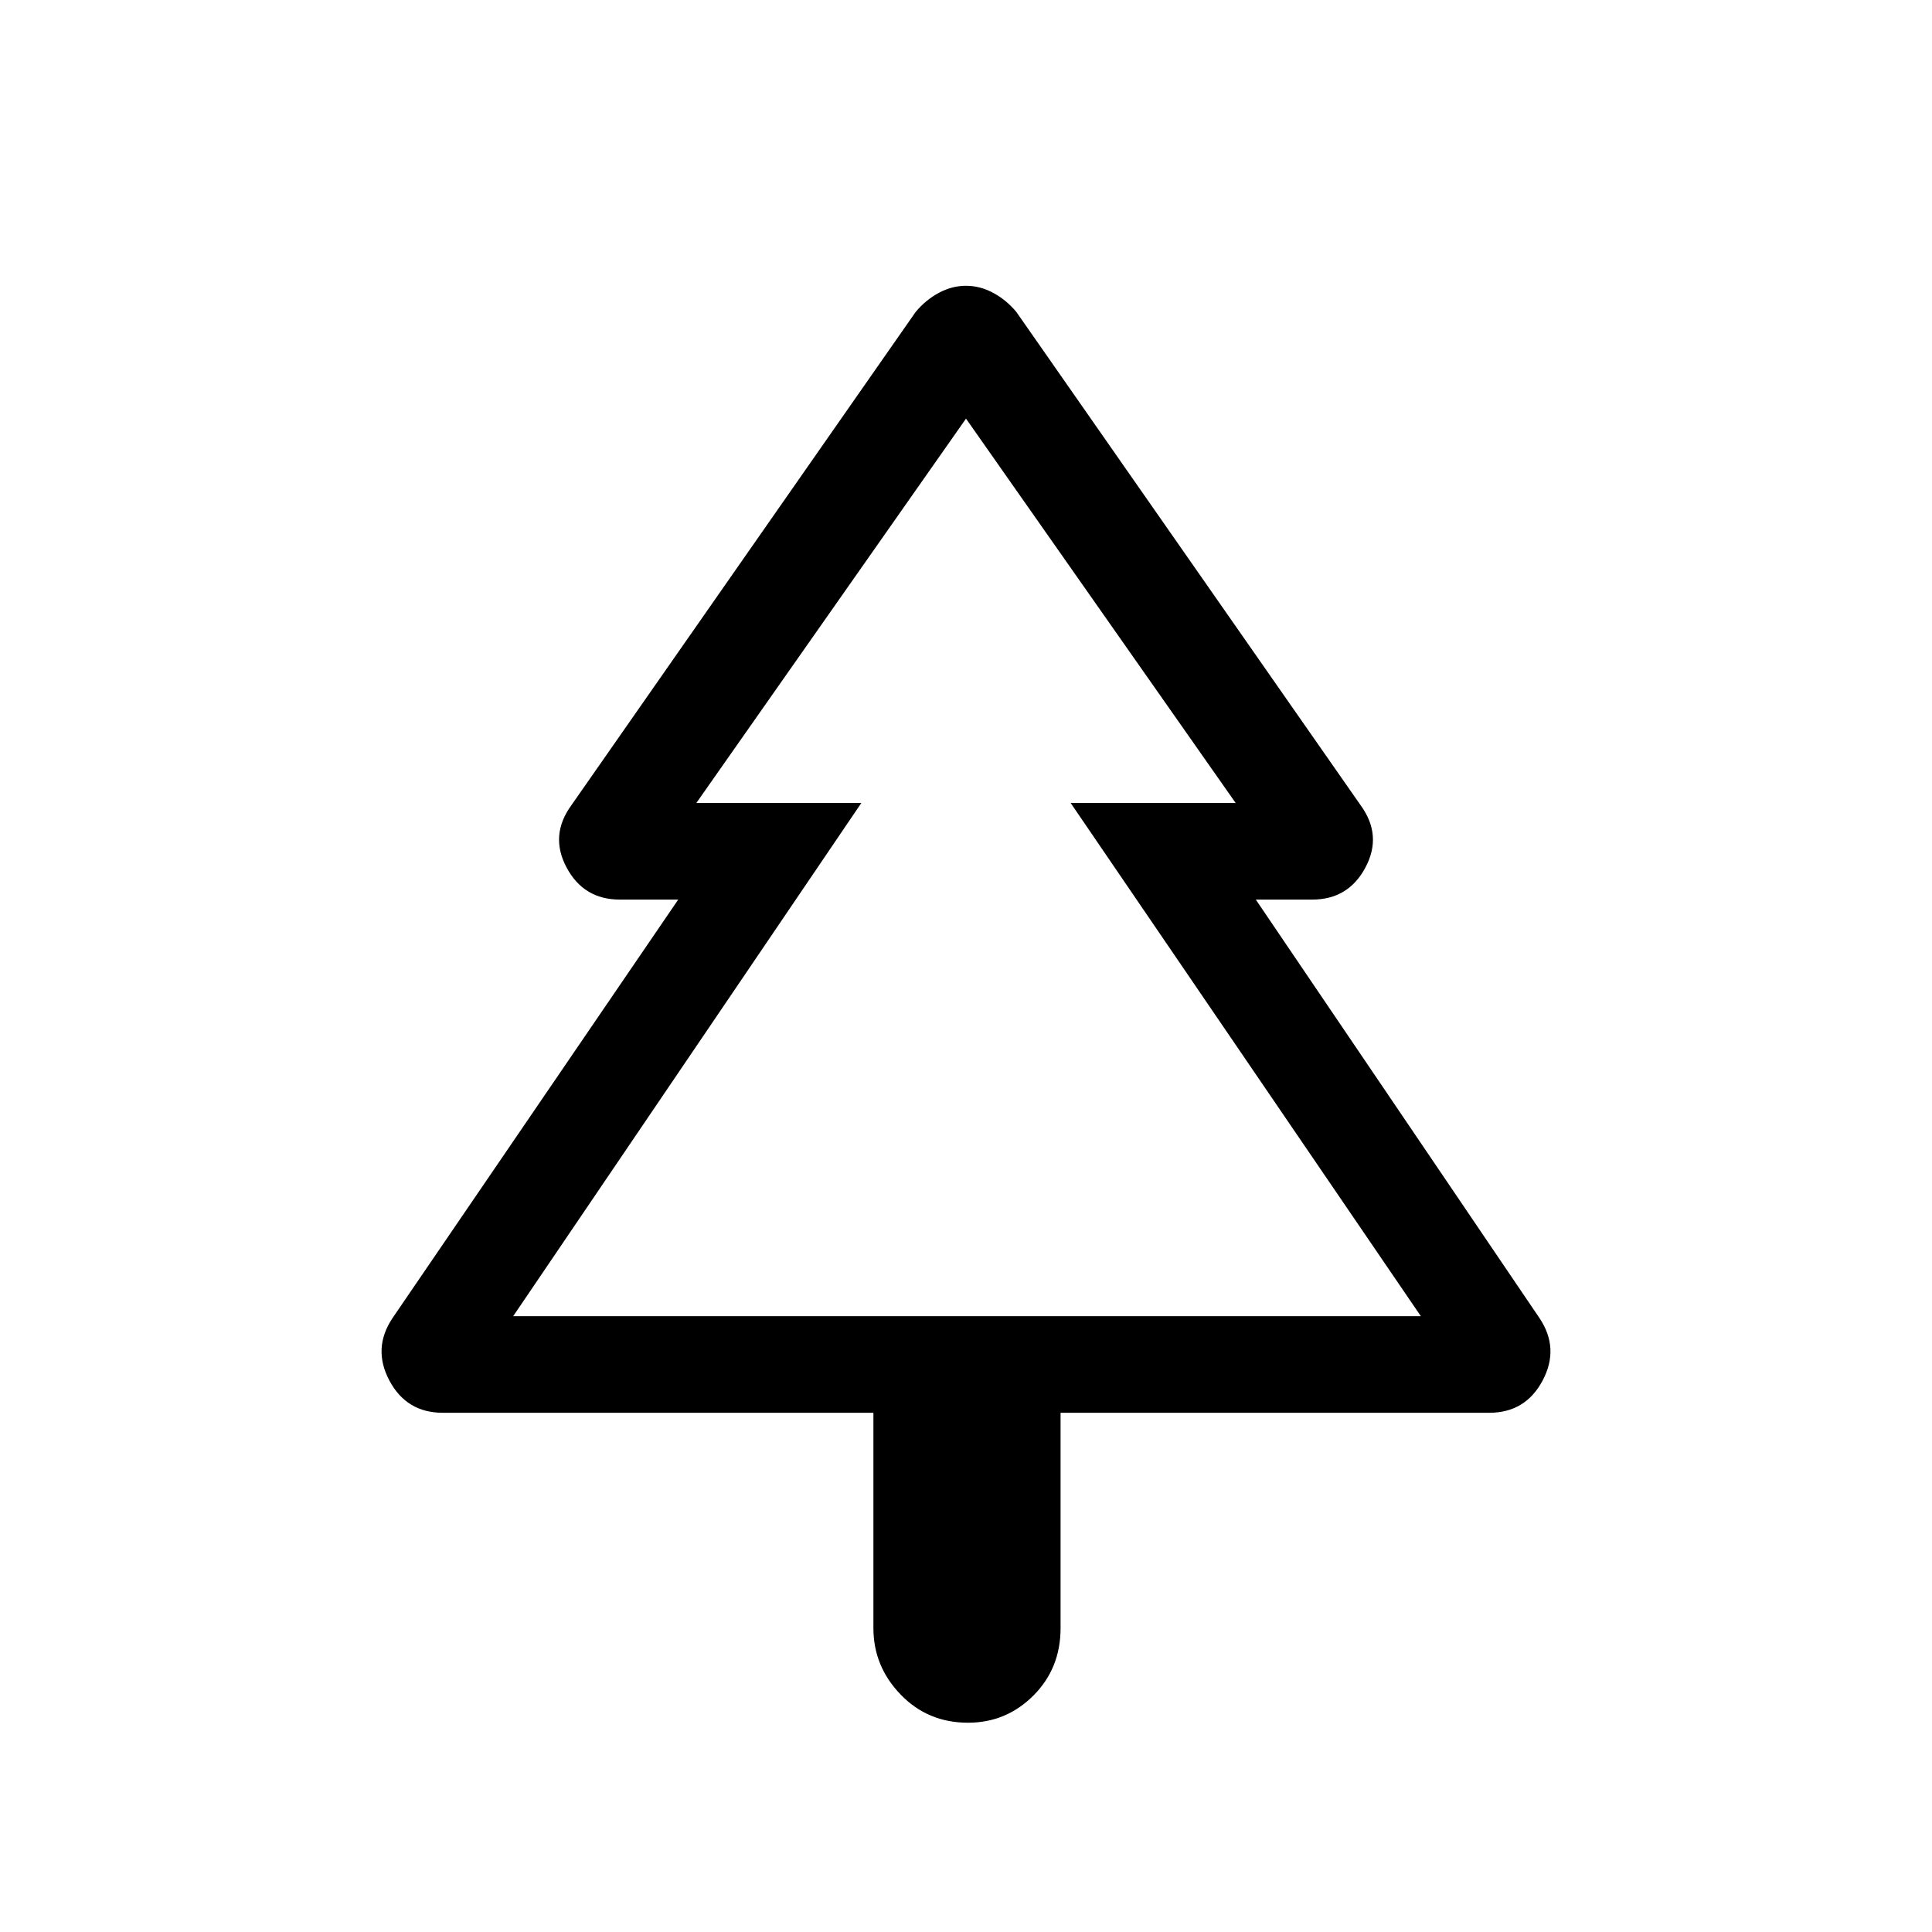 <svg xmlns="http://www.w3.org/2000/svg" height="40" width="40"><path d="M20.042 35.667Q19.208 35.667 18.646 35.083Q18.083 34.5 18.083 33.708V29.25H9.167Q8.417 29.25 8.062 28.583Q7.708 27.917 8.125 27.292L14.042 18.625H12.833Q12.083 18.625 11.729 17.958Q11.375 17.292 11.833 16.667L18.958 6.458Q19.167 6.208 19.438 6.063Q19.708 5.917 20 5.917Q20.292 5.917 20.562 6.063Q20.833 6.208 21.042 6.458L28.167 16.667Q28.625 17.292 28.271 17.958Q27.917 18.625 27.167 18.625H26L31.875 27.292Q32.292 27.917 31.938 28.583Q31.583 29.25 30.833 29.25H21.958V33.708Q21.958 34.542 21.396 35.104Q20.833 35.667 20.042 35.667ZM10.625 27.25H17.833H14.417H20H25.583H22.167H29.417ZM10.625 27.25H29.417L22.167 16.625H25.583L20 8.667L14.417 16.625H17.833Z"/></svg>